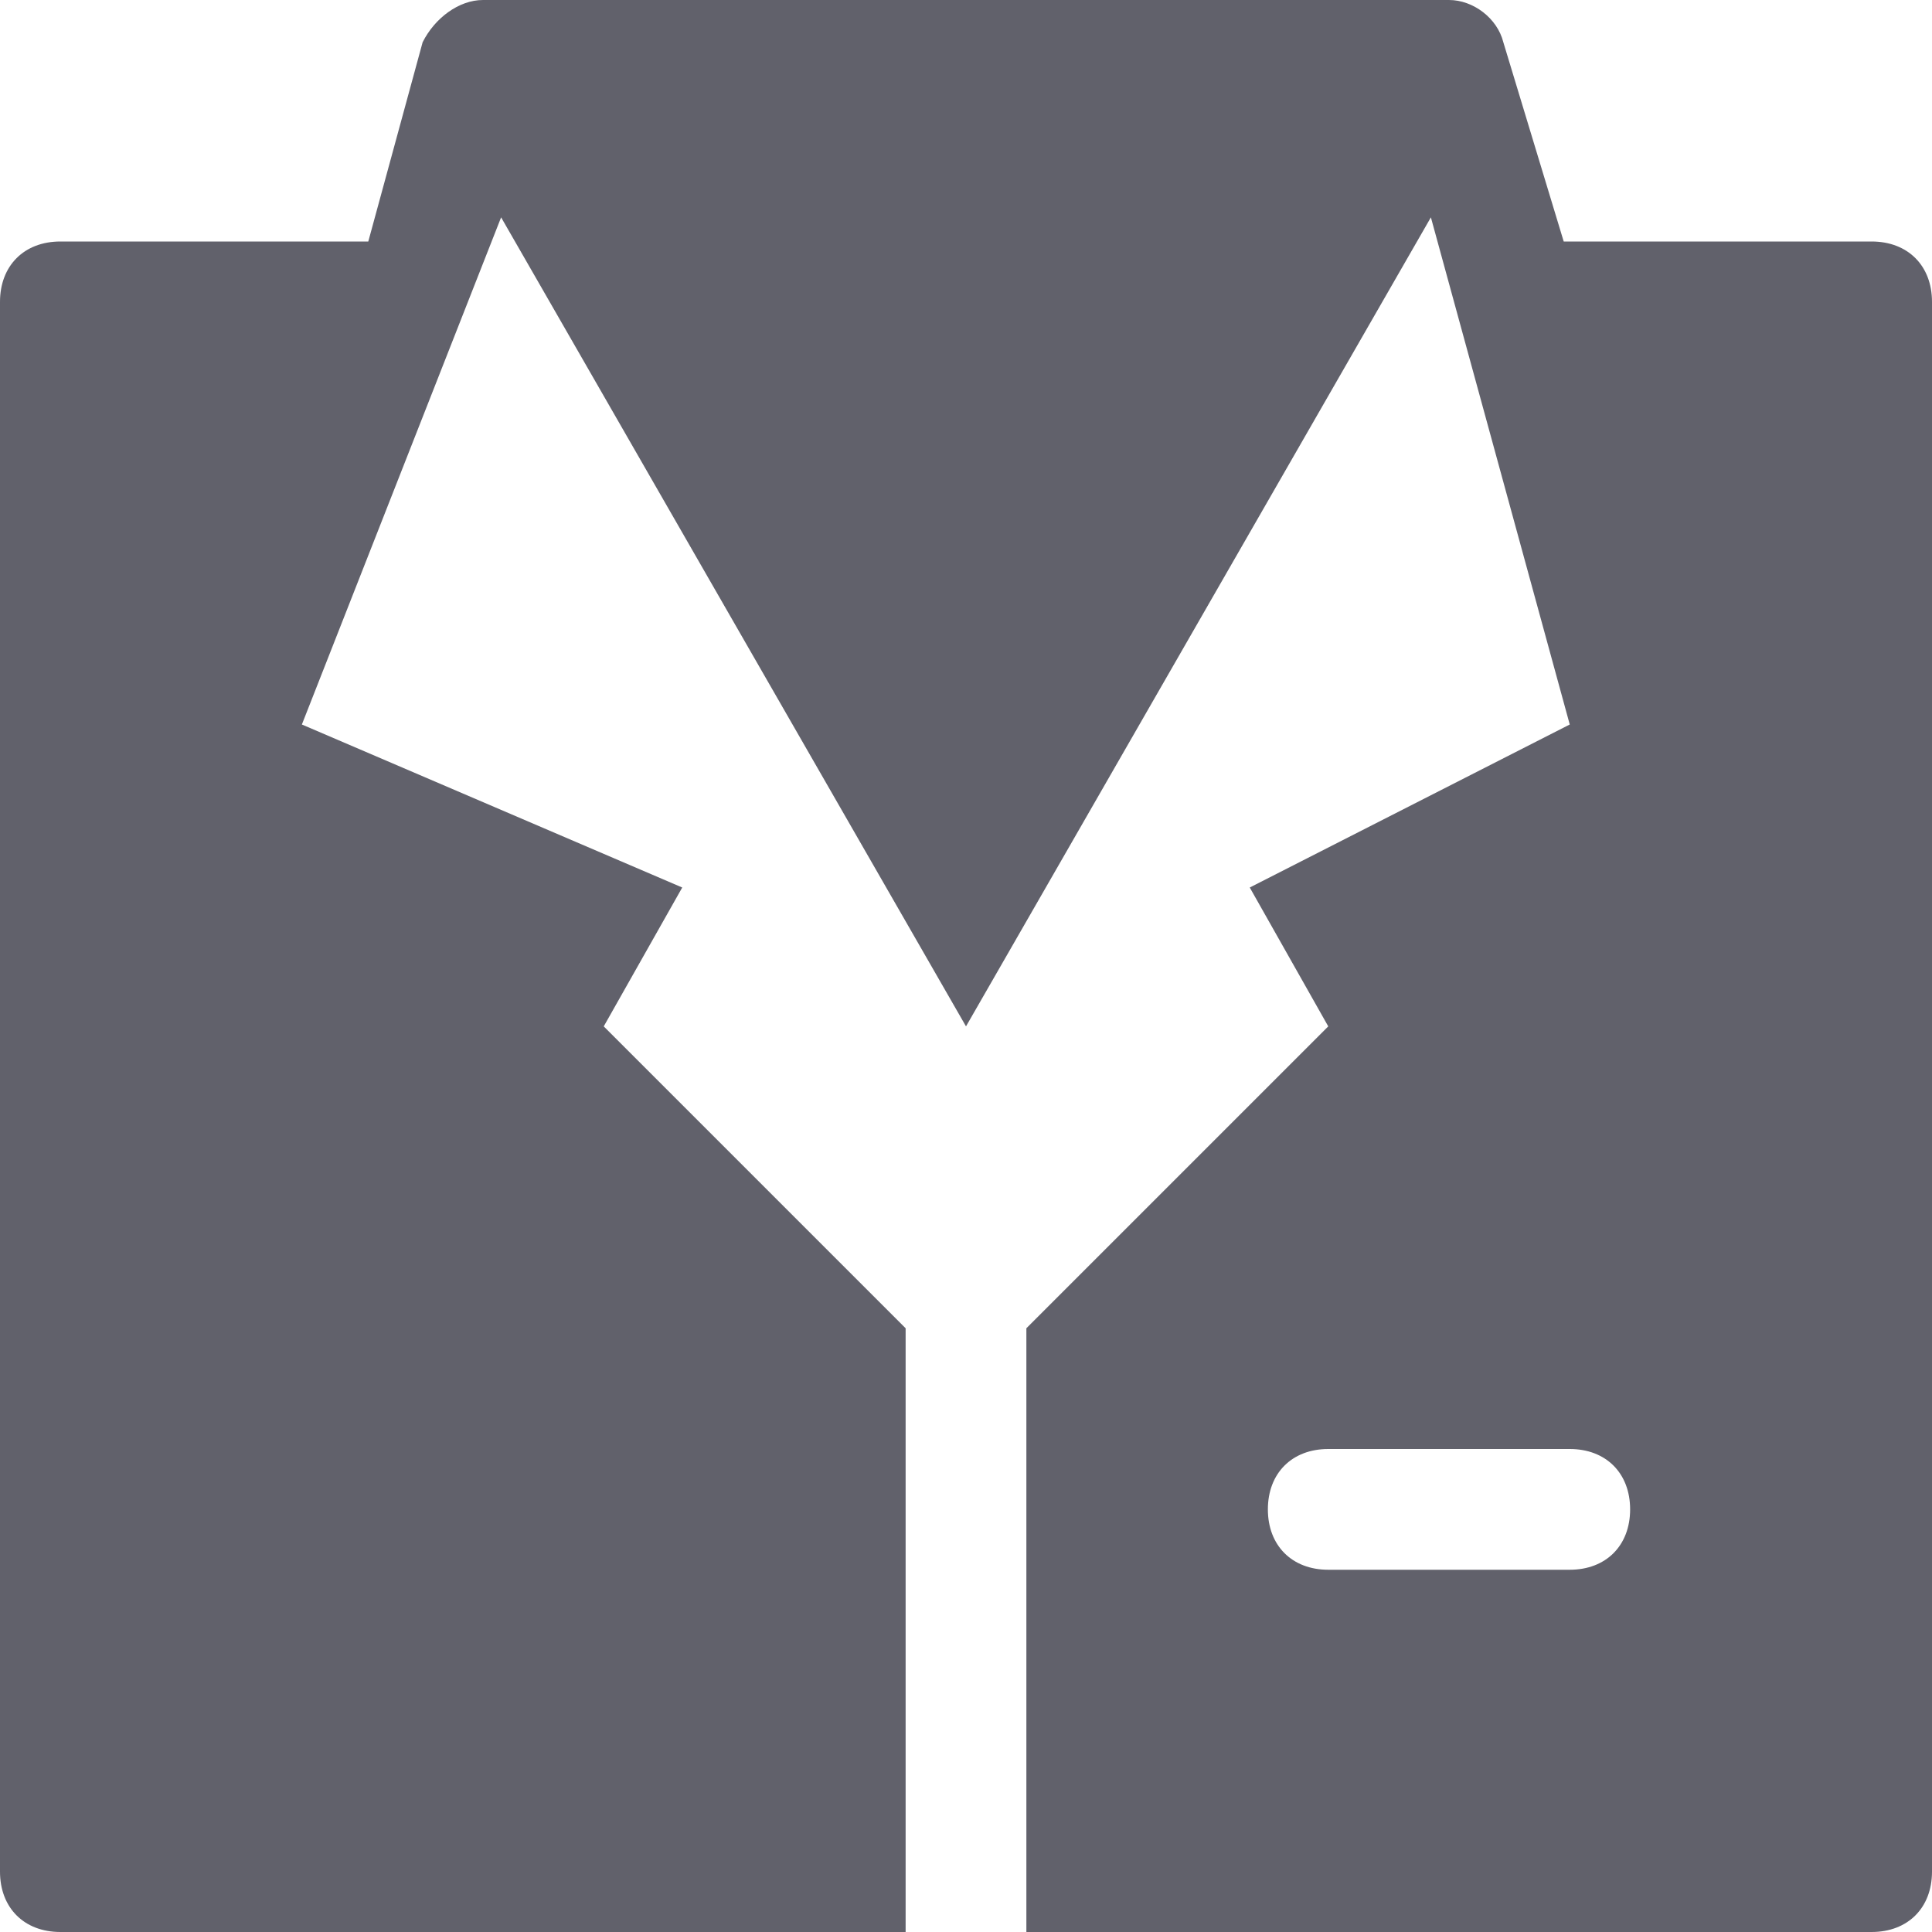 <svg xmlns="http://www.w3.org/2000/svg" height="32" width="32" viewBox="0 0 32 32"><title>dress man 4</title><g fill="#61616b" class="nc-icon-wrapper"><path fill="#61616b" d="M31,4h-5.1l-1-3.3C24.8,0.3,24.4,0,24,0H8C7.6,0,7.2,0.3,7,0.7L6.1,4H1C0.4,4,0,4.4,0,5v26c0,0.6,0.4,1,1,1 h14V22l-5-5l1.3-2.3L5,12l3.3-8.4L16,17l7.7-13.4L26,12l-5.3,2.7L22,17l-5,5v10h14c0.6,0,1-0.4,1-1V5C32,4.4,31.6,4,31,4z M26,26h-4 c-0.6,0-1-0.4-1-1s0.4-1,1-1h4c0.6,0,1,0.4,1,1S26.6,26,26,26z"></path></g></svg>